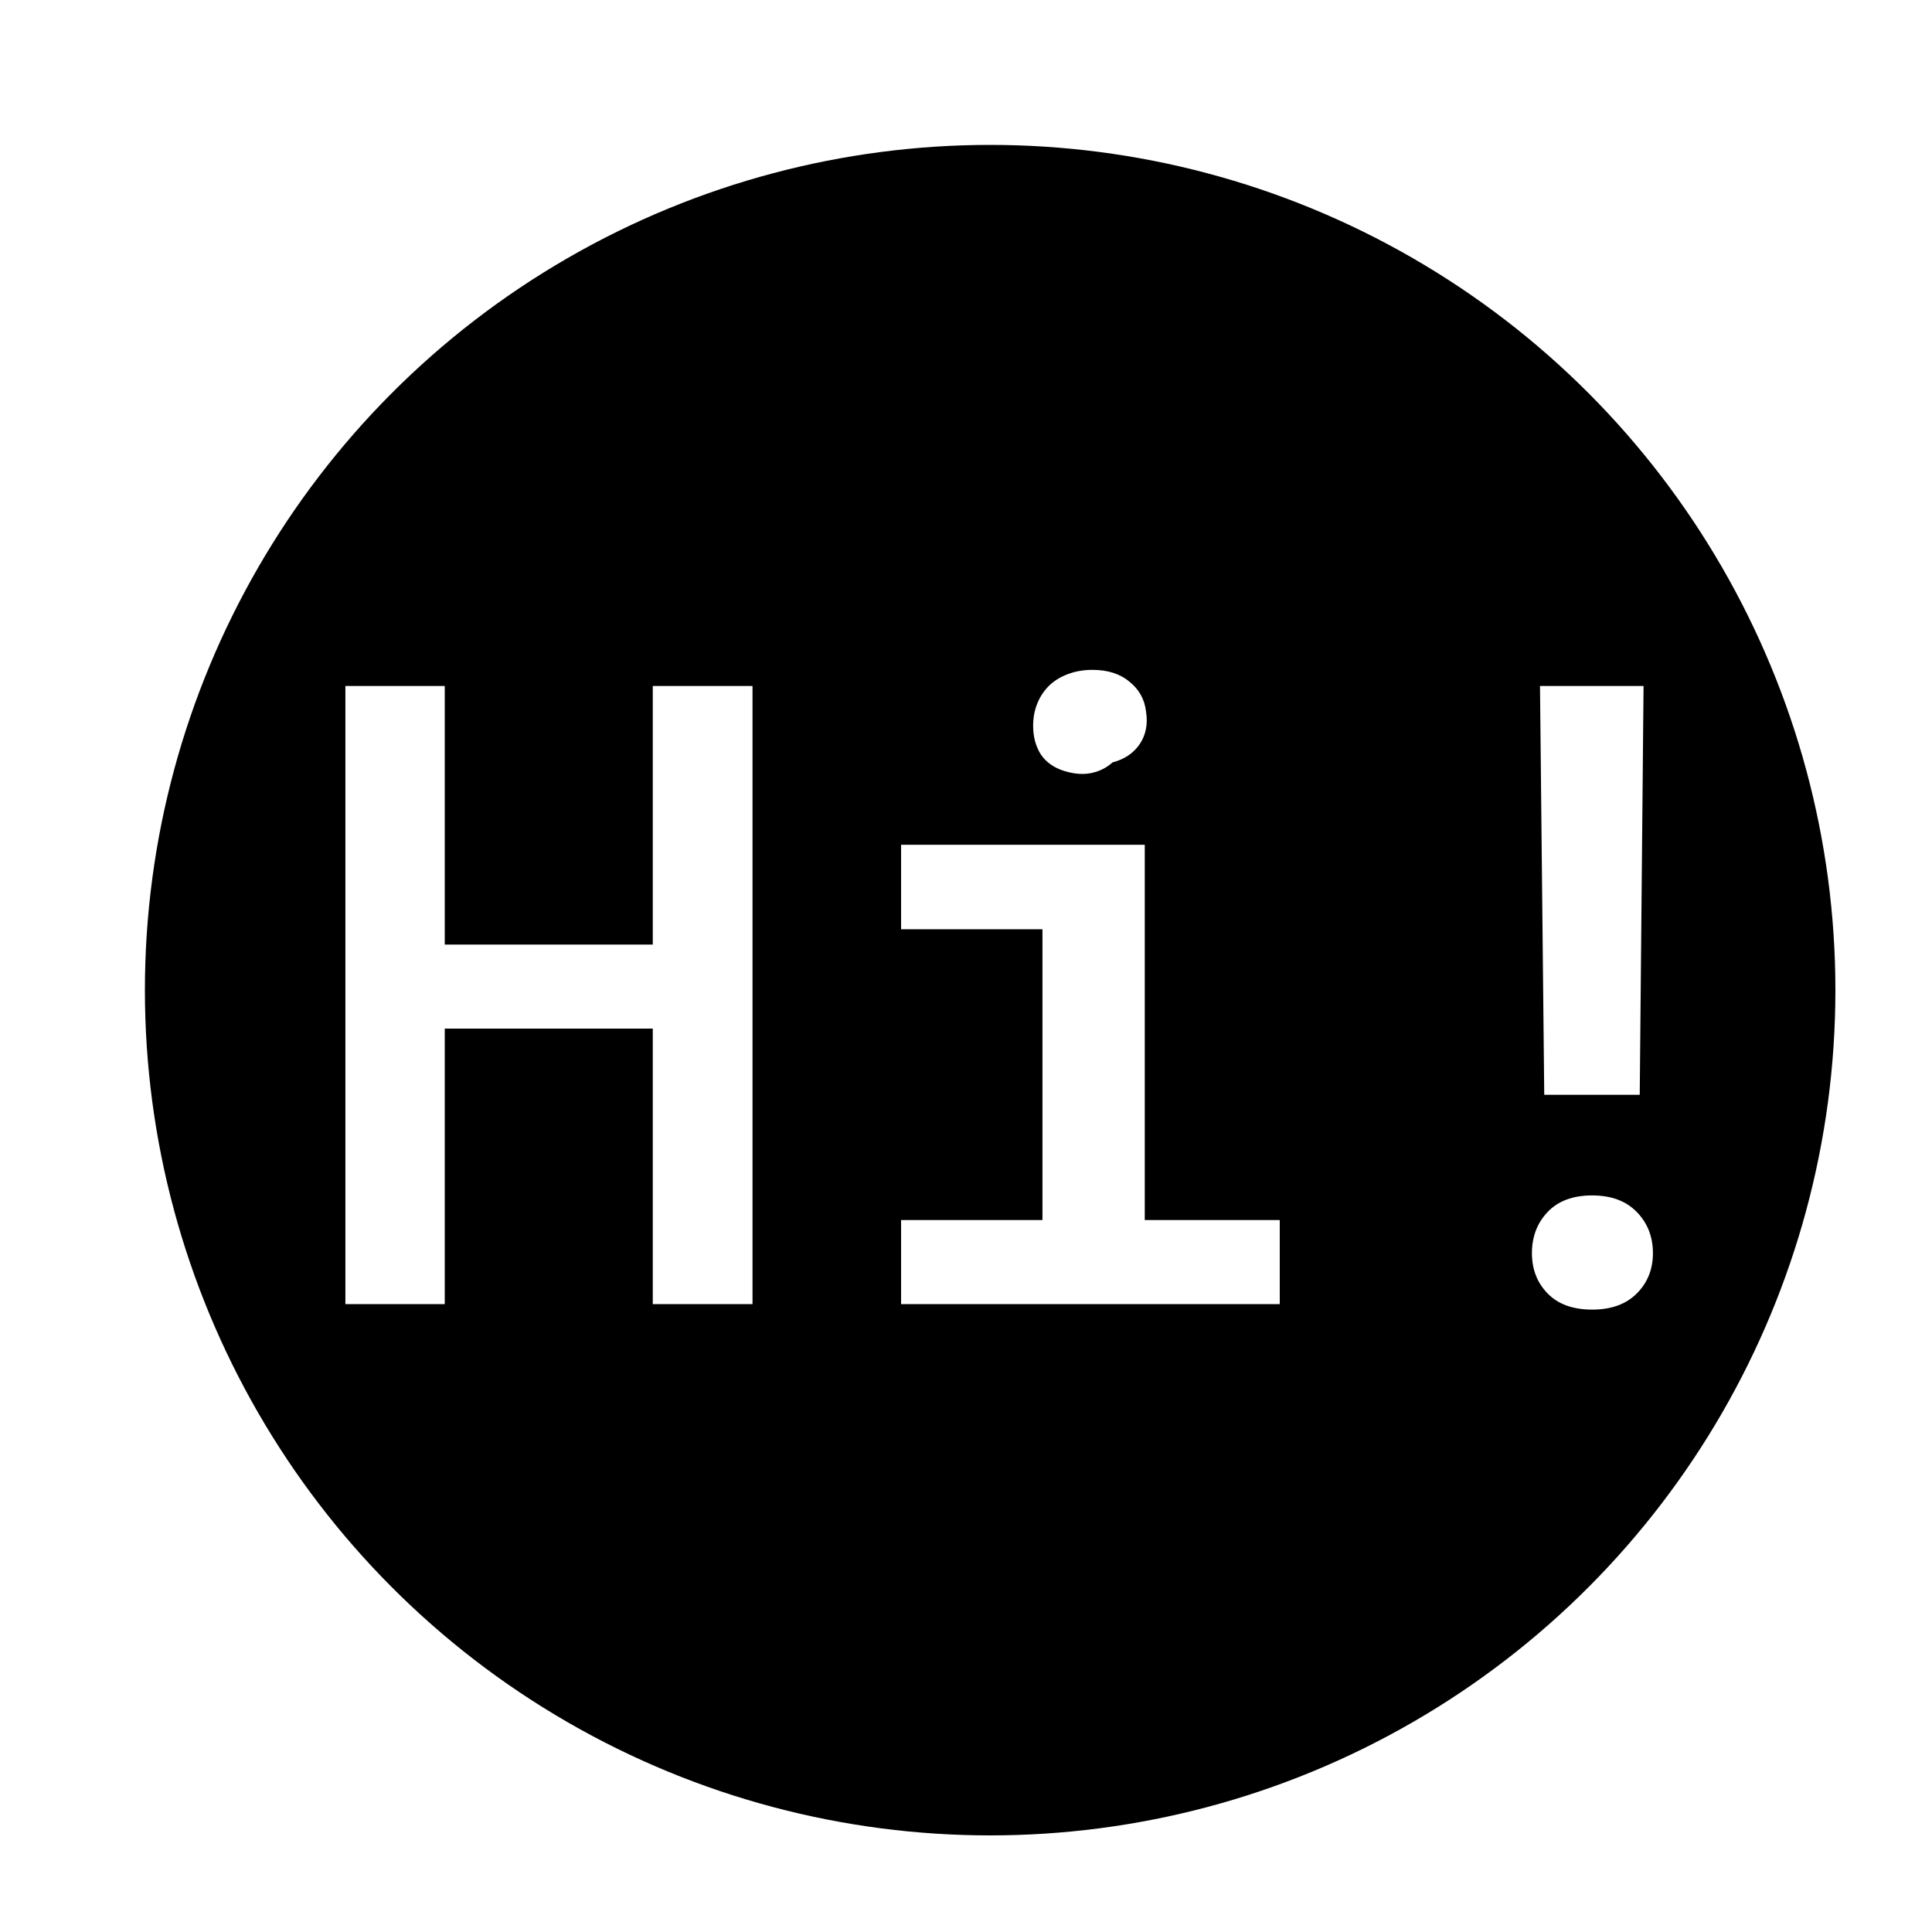 <svg width="40" height="40" viewBox="0 0 40 40" fill="none" xmlns="http://www.w3.org/2000/svg">
<rect width="40" height="40" fill="white"/>
<circle cx="20.5" cy="20.5" r="17.5" fill="black"/>
<path d="M15.58 27V14.203H13.515V19.556H9.208V14.203H7.151V27H9.208V21.296H13.515V27H15.58ZM18.656 17.49V19.239H21.583V25.26H18.656V27H26.496V25.26H23.701V17.49H18.656ZM21.39 15.029C21.39 15.252 21.442 15.448 21.548 15.618C21.659 15.782 21.82 15.896 22.031 15.961C22.236 16.025 22.424 16.04 22.594 16.005C22.764 15.97 22.91 15.896 23.033 15.785C23.279 15.721 23.467 15.595 23.596 15.407C23.725 15.214 23.769 14.988 23.727 14.73C23.698 14.479 23.584 14.273 23.385 14.115C23.191 13.951 22.936 13.869 22.62 13.869C22.433 13.869 22.263 13.898 22.11 13.957C21.964 14.01 21.838 14.086 21.732 14.185C21.621 14.291 21.536 14.417 21.477 14.563C21.419 14.704 21.39 14.859 21.39 15.029ZM33.949 22.667L34.028 14.203H31.884L31.972 22.667H33.949ZM31.717 25.945C31.717 26.279 31.825 26.558 32.042 26.78C32.259 27.003 32.566 27.114 32.965 27.114C33.357 27.114 33.665 27.003 33.888 26.78C34.11 26.558 34.222 26.279 34.222 25.945C34.222 25.605 34.11 25.321 33.888 25.093C33.665 24.864 33.357 24.75 32.965 24.75C32.566 24.75 32.259 24.864 32.042 25.093C31.825 25.321 31.717 25.605 31.717 25.945Z" fill="white"/>
</svg>
